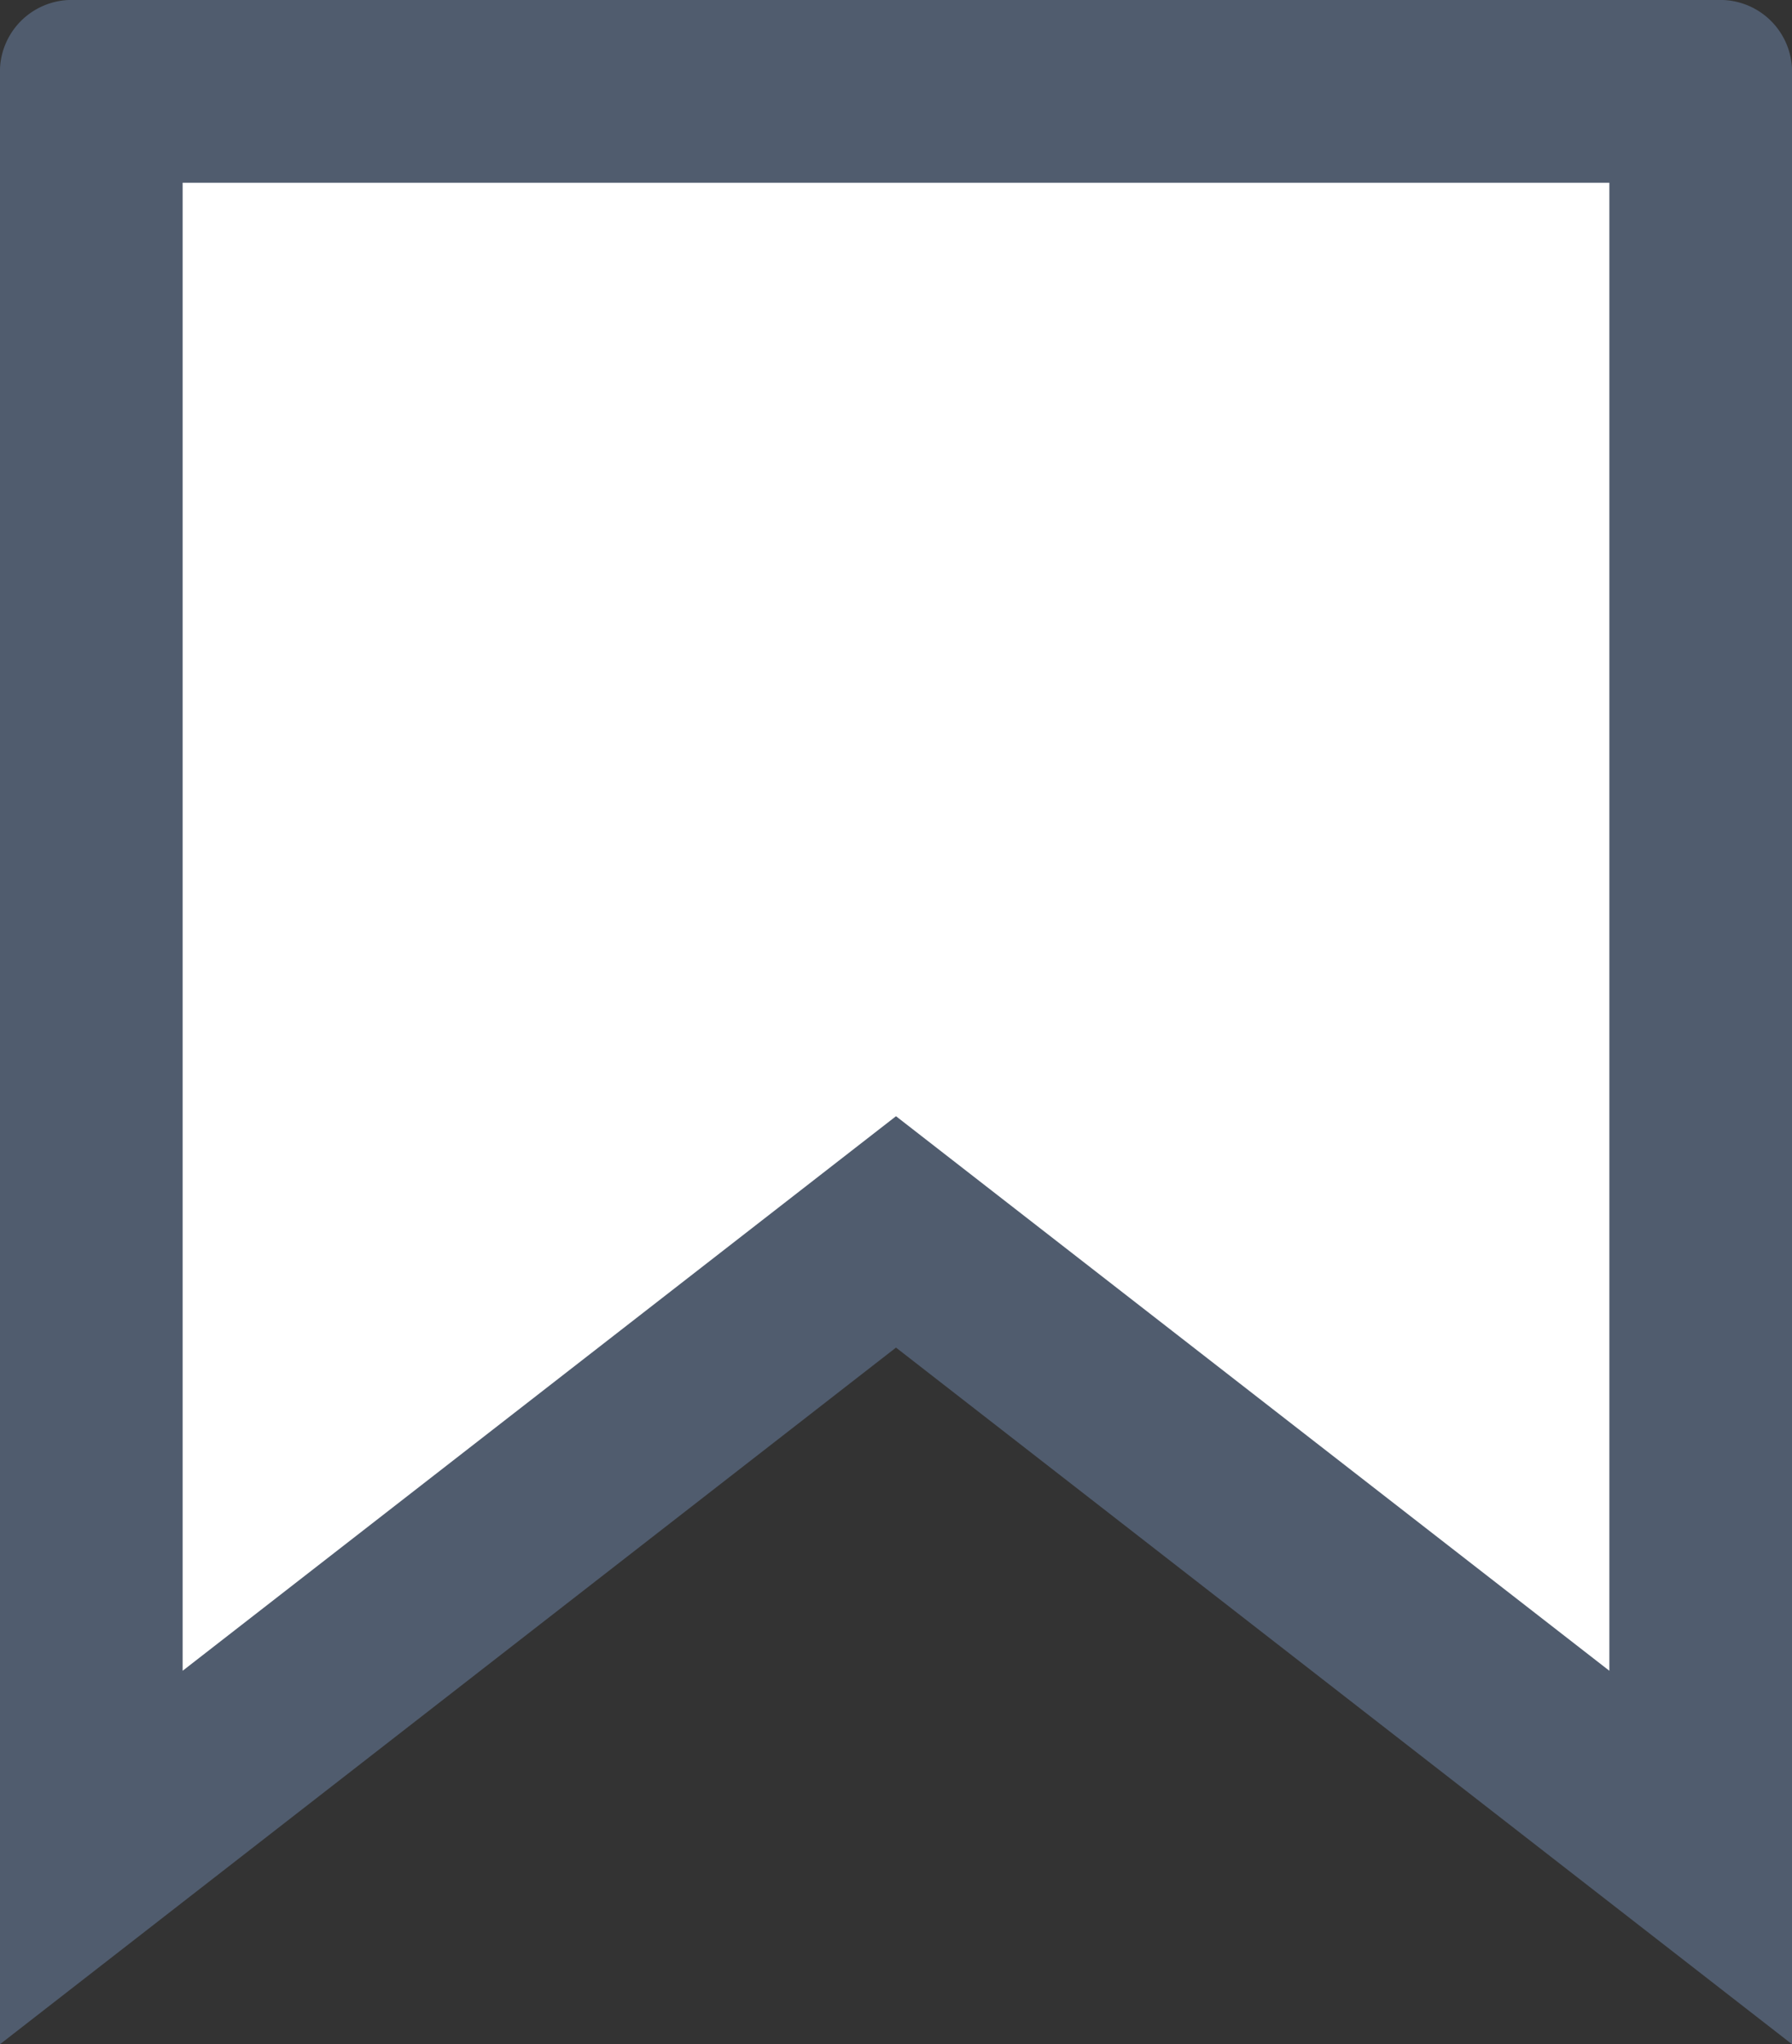 <svg xmlns="http://www.w3.org/2000/svg" viewBox="0 0 157 179"><rect x="0" y="0" width="157" height="179" fill="#333333" stroke="none"/><g id="レイヤー_2" data-name="レイヤー 2"><g id="レイヤー_1-2" data-name="レイヤー 1"><polygon points="78.5 107.87 8 162.65 8 8 149 8 149 162.65 78.5 107.87" style="fill:#fff"/><path d="M141,16V146.3L88.32,105.37,78.5,97.74l-9.82,7.63L16,146.3V16H141m9.46-16H6.54A6.29,6.29,0,0,0,0,6V179l78.5-61L157,179V6a6.29,6.29,0,0,0-6.54-6Z" style="fill:#505c6e"/></g></g></svg>